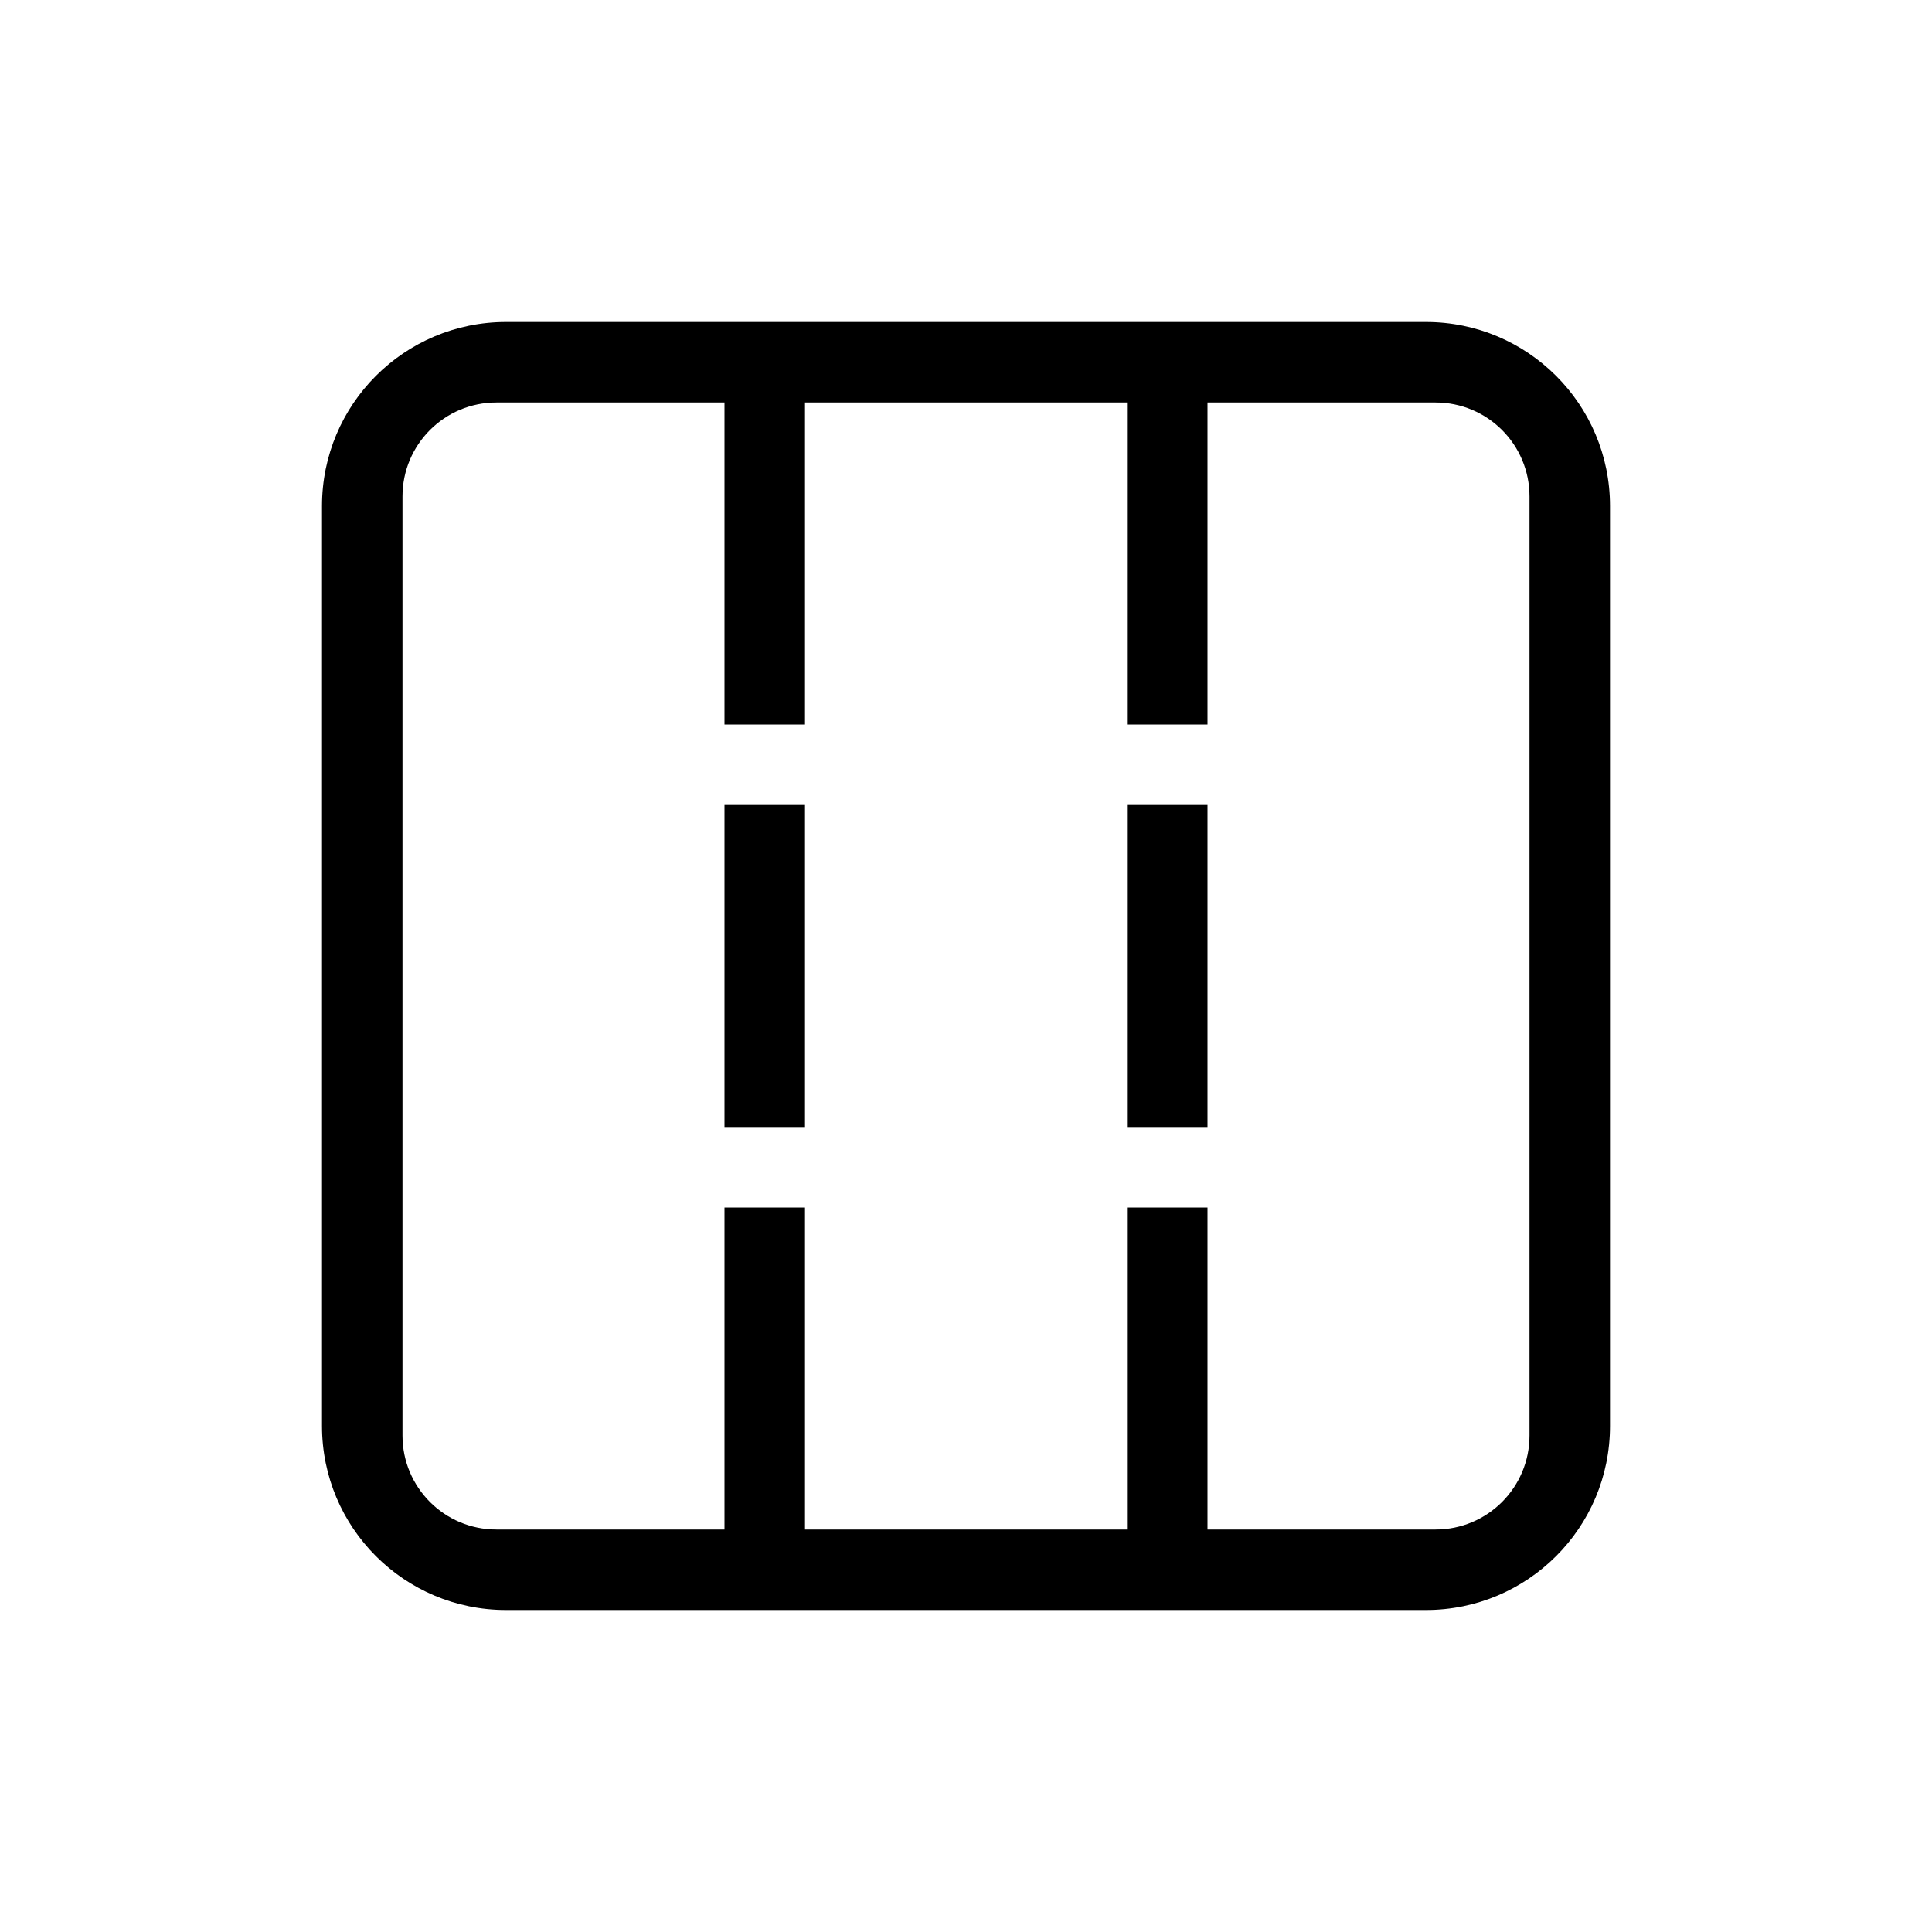 <svg xmlns="http://www.w3.org/2000/svg" width="24" height="24" viewBox="0 0 24 24">
  <path d="M6.286,4 L17.714,4 C18.977,4 20,5.023 20,6.286 L20,17.714 C20,18.977 18.977,20 17.714,20 L6.286,20 C5.023,20 4,18.977 4,17.714 L4,6.286 C4,5.023 5.023,4 6.286,4 Z M6.167,5 C5.522,5 5,5.522 5,6.167 L5,17.833 C5,18.478 5.522,19 6.167,19 L17.833,19 C18.478,19 19,18.478 19,17.833 L19,6.167 C19,5.522 18.478,5 17.833,5 L6.167,5 Z M9,5 L10,5 L10,9 L9,9 L9,5 Z M14,5 L15,5 L15,9 L14,9 L14,5 Z M9,10 L10,10 L10,14 L9,14 L9,10 Z M14,10 L15,10 L15,14 L14,14 L14,10 Z M9,15 L10,15 L10,19 L9,19 L9,15 Z M14,15 L15,15 L15,19 L14,19 L14,15 Z"/>
</svg>
